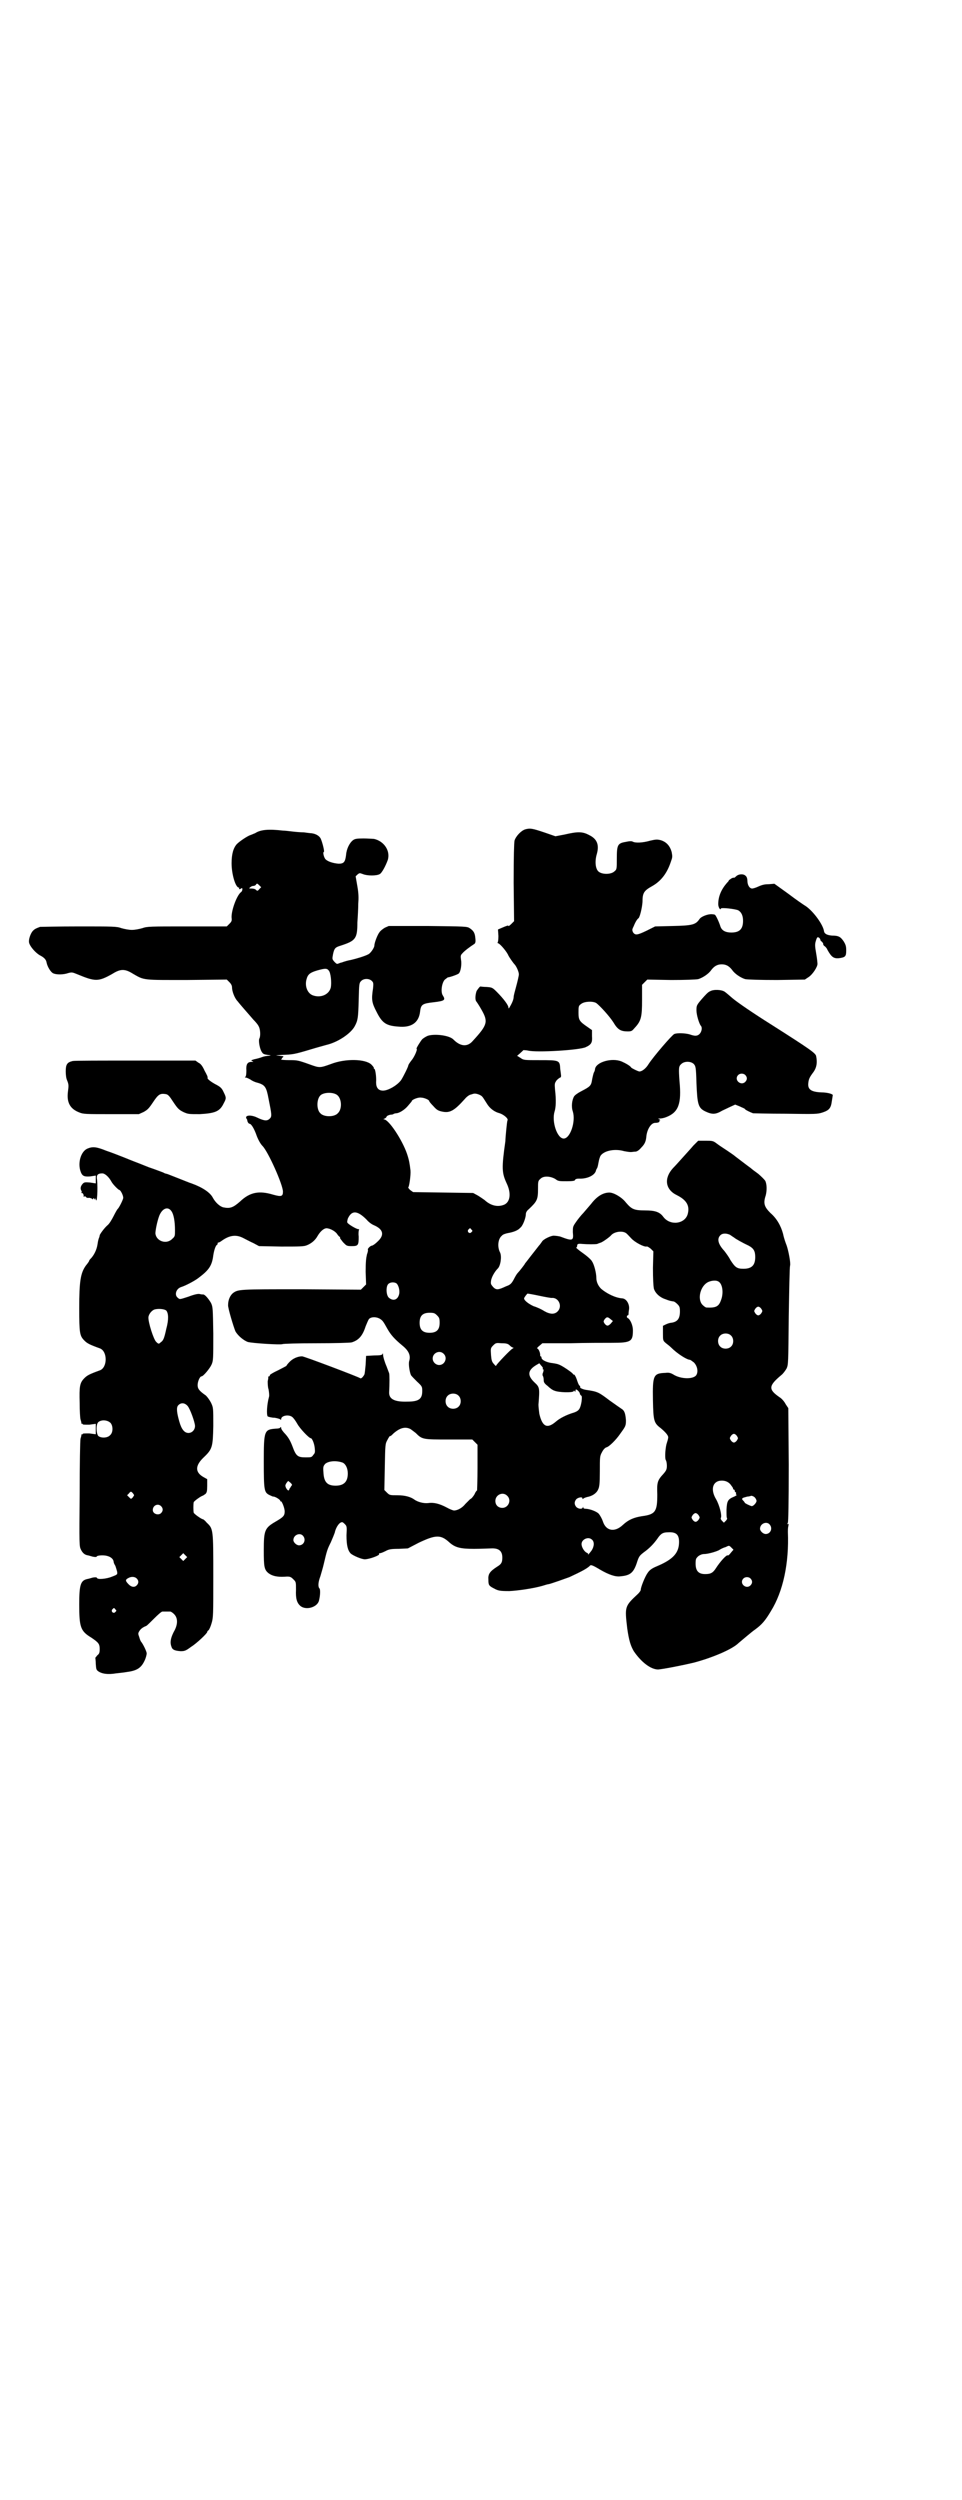 <?xml version="1.0" standalone="no"?>
<!DOCTYPE svg PUBLIC "-//W3C//DTD SVG 20010904//EN"
 "http://www.w3.org/TR/2001/REC-SVG-20010904/DTD/svg10.dtd">
<svg version="1.0" xmlns="http://www.w3.org/2000/svg"
 width="1105pt" height="2870pt" viewBox="0 0 1105 2870"
 preserveAspectRatio="xMidYMid meet">
<g transform="translate(0,2870) scale(0.5,-0.5)"
fill="#000000" stroke="none">
<path d="M1207 3836 c-10 -3 -22 -16 -25 -26 -1 -6 -2 -34 -2 -97 l1 -88 -6
-6 c-4 -4 -7 -6 -7 -5 0 2 -3 1 -17 -5 l-7 -3 1 -15 c0 -9 -1 -15 -2 -15 -1 0
0 -1 2 -2 5 -2 20 -20 23 -28 2 -4 11 -17 14 -20 4 -4 10 -17 10 -23 0 -3 -3
-16 -6 -27 -3 -11 -6 -22 -6 -25 0 -5 -3 -13 -9 -23 -2 -4 -3 -4 -3 -1 0 5
-11 20 -27 36 -10 10 -11 10 -23 11 -7 0 -13 1 -14 1 -1 1 -5 -4 -9 -10 -3 -8
-4 -20 -1 -24 1 -1 7 -10 12 -19 16 -28 14 -35 -20 -72 -12 -14 -28 -13 -44 3
-9 10 -43 14 -59 9 -5 -2 -11 -6 -13 -8 -3 -3 -15 -22 -13 -22 3 0 -5 -19 -12
-27 -4 -5 -7 -10 -7 -11 0 -3 -11 -25 -16 -33 -8 -12 -30 -25 -42 -25 -11 0
-16 7 -16 19 1 13 -2 31 -4 31 -1 0 -2 1 -1 2 0 1 -2 4 -6 8 -14 13 -60 14
-93 1 -25 -9 -26 -9 -48 -1 -28 10 -29 10 -48 10 -10 0 -18 1 -18 1 0 1 2 3 3
5 4 3 3 3 -7 4 -11 1 -10 1 5 2 26 1 28 1 68 13 13 4 28 8 35 10 26 6 56 26
65 43 7 13 8 19 9 59 1 39 1 40 6 45 6 6 19 6 25 -1 3 -3 3 -6 2 -16 -4 -26
-3 -33 8 -54 13 -26 22 -32 50 -34 30 -3 47 9 50 34 2 17 5 19 32 22 25 3 27
5 20 16 -5 8 -2 29 5 36 3 2 6 5 7 5 7 1 23 7 25 9 5 5 7 23 5 32 -1 8 -1 10
3 14 4 5 17 15 28 22 2 2 3 4 2 13 -1 12 -4 17 -13 23 -6 4 -10 4 -96 5 l-90
0 -9 -4 c-5 -3 -10 -7 -12 -10 -5 -6 -12 -25 -12 -31 0 -5 -9 -18 -14 -20 -7
-4 -27 -10 -40 -13 -6 -1 -13 -3 -16 -4 -3 -1 -5 -2 -6 -2 -1 0 -3 -1 -6 -2
-4 -2 -5 -1 -10 4 -5 6 -5 6 -3 17 3 14 5 16 18 20 34 11 38 16 38 53 1 14 2
33 2 43 1 13 1 23 -2 40 l-4 23 4 4 c5 4 5 4 13 1 10 -4 31 -4 38 0 5 2 14 19
19 33 6 21 -9 43 -32 48 -3 0 -14 1 -24 1 -16 0 -20 -1 -24 -4 -8 -6 -15 -20
-16 -34 -2 -16 -5 -20 -17 -20 -13 1 -25 5 -30 10 -4 4 -7 17 -4 17 2 0 -3 21
-7 30 -3 7 -12 12 -22 13 -2 0 -10 1 -17 2 -7 0 -19 1 -27 2 -8 1 -17 2 -21 2
-34 4 -52 2 -64 -6 -3 -1 -7 -3 -10 -4 -7 -2 -25 -14 -32 -21 -8 -9 -12 -23
-12 -44 0 -25 9 -56 17 -56 1 0 1 -1 0 -2 -1 -2 3 -2 6 1 3 1 2 -7 -1 -9 -10
-7 -23 -43 -22 -59 1 -7 0 -9 -5 -14 l-6 -6 -91 0 c-85 0 -92 0 -103 -4 -7 -2
-17 -4 -24 -4 -7 0 -17 2 -24 4 -11 4 -18 4 -98 4 -47 0 -87 -1 -89 -1 -11 -4
-14 -6 -18 -11 -5 -7 -9 -20 -7 -26 2 -8 14 -22 24 -28 10 -5 15 -10 16 -17 2
-10 10 -23 16 -25 7 -3 23 -3 34 1 8 2 9 2 21 -3 41 -17 48 -17 80 1 19 12 29
12 48 0 26 -15 22 -14 124 -14 l91 1 6 -6 c4 -4 6 -8 6 -12 0 -9 6 -25 13 -32
3 -4 10 -12 16 -19 6 -7 15 -17 20 -23 5 -5 11 -12 12 -15 4 -6 5 -22 2 -28
-3 -5 1 -26 6 -32 2 -4 6 -5 13 -6 8 -1 9 -1 3 -2 -3 0 -11 -1 -16 -3 -5 -2
-13 -4 -18 -5 -7 -2 -8 -3 -5 -4 4 -2 4 -2 -1 -2 -10 0 -13 -6 -12 -20 0 -9
-1 -13 -2 -14 -2 -2 -2 -2 1 -2 1 0 6 -2 11 -5 4 -3 11 -6 16 -7 17 -5 20 -10
25 -37 7 -35 8 -40 3 -45 -6 -6 -12 -6 -29 2 -14 7 -29 6 -25 -2 1 -1 2 -3 2
-4 0 -3 3 -8 5 -8 4 0 10 -10 15 -23 4 -12 10 -23 15 -28 13 -13 47 -89 47
-105 0 -11 -4 -12 -22 -7 -33 10 -54 6 -77 -16 -16 -14 -23 -16 -38 -13 -8 2
-18 11 -24 22 -6 12 -24 24 -49 33 -4 1 -18 7 -31 12 -13 5 -25 10 -26 10 -1
0 -5 1 -8 3 -3 1 -18 7 -33 12 -15 6 -30 12 -33 13 -3 1 -15 6 -25 10 -10 4
-28 11 -40 15 -22 9 -31 10 -43 5 -14 -6 -22 -29 -17 -49 4 -14 8 -16 23 -15
l13 2 0 -9 0 -9 -13 2 c-12 1 -14 1 -18 -4 -4 -5 -5 -10 -2 -15 1 -1 1 -3 0
-4 -1 -2 -1 -2 0 -1 3 1 6 -4 5 -8 0 -1 1 -1 2 0 1 1 3 0 4 -2 2 -1 4 -2 6 -1
2 0 5 -1 7 -2 2 -2 3 -2 3 0 0 2 0 2 2 0 2 -3 2 -3 2 0 0 2 1 1 2 -2 3 -11 5
24 3 45 -2 11 1 15 12 15 6 0 15 -8 21 -19 3 -6 16 -19 18 -19 3 0 10 -14 9
-19 -1 -5 -10 -23 -13 -25 -1 -1 -5 -8 -9 -16 -4 -8 -10 -18 -14 -21 -8 -7
-17 -20 -18 -23 0 -2 -1 -4 -1 -5 -1 -1 -3 -8 -4 -16 -2 -13 -8 -24 -14 -31
-2 -2 -4 -4 -5 -6 0 -2 -4 -7 -8 -12 -12 -17 -15 -36 -15 -97 0 -58 1 -64 12
-75 6 -6 11 -9 36 -18 17 -7 17 -43 0 -50 -25 -9 -30 -12 -36 -18 -11 -11 -12
-19 -11 -57 0 -18 1 -35 2 -38 1 -3 2 -7 2 -8 0 -2 0 -2 1 -2 1 1 2 0 2 -1 0
-1 6 -1 15 -1 l15 2 0 -12 0 -12 -15 2 c-9 0 -15 0 -15 -1 0 -1 -1 -2 -2 -1
-1 0 -1 0 -1 -2 0 -1 -1 -5 -2 -8 -1 -3 -2 -60 -2 -127 -1 -117 -1 -120 3
-128 4 -8 9 -12 16 -13 1 0 7 -2 11 -3 5 -1 9 -1 9 0 0 3 15 4 23 2 9 -2 15
-7 16 -13 0 -3 2 -7 4 -10 1 -3 3 -9 4 -13 1 -7 1 -7 -12 -12 -12 -5 -33 -7
-34 -3 -1 2 -4 2 -10 1 -4 -1 -10 -3 -11 -3 -17 -3 -20 -13 -20 -59 0 -52 3
-61 28 -76 16 -11 19 -14 19 -26 0 -9 -1 -11 -6 -15 -2 -3 -4 -5 -4 -5 0 -1 1
-7 1 -14 1 -13 1 -14 7 -18 8 -5 21 -7 39 -4 8 1 19 2 24 3 24 3 34 9 42 26 3
6 5 14 5 17 0 4 -8 21 -13 27 -1 1 -3 6 -4 10 -3 8 -3 9 0 14 3 5 8 9 16 12 2
1 10 9 18 17 9 9 17 16 19 16 4 0 14 0 18 0 2 0 6 -3 9 -6 9 -9 9 -24 -1 -41
-7 -14 -9 -24 -5 -34 2 -7 8 -9 21 -10 9 0 12 1 24 10 13 8 37 31 37 34 0 1 1
3 3 4 2 2 5 9 7 16 4 13 4 19 4 108 0 108 0 109 -15 123 -4 5 -8 8 -9 8 -3 0
-20 12 -21 15 -1 4 -1 20 0 24 1 3 18 15 21 15 0 0 3 2 6 4 3 3 4 6 4 19 l0
15 -9 5 c-19 11 -19 26 1 45 20 19 21 24 22 72 0 42 0 42 -5 53 -3 6 -8 13
-12 17 -16 11 -19 16 -19 24 0 8 5 20 9 20 4 0 19 18 23 27 4 9 4 13 4 71 -1
58 -1 61 -5 70 -5 9 -14 20 -18 20 -1 0 -5 0 -8 1 -4 1 -13 -1 -26 -6 -19 -6
-20 -7 -24 -3 -9 6 -5 21 7 25 10 3 31 14 40 21 24 18 31 28 34 52 2 13 6 24
9 24 0 0 1 2 1 3 0 2 1 3 1 2 1 0 4 1 8 4 18 13 33 15 49 7 6 -3 17 -9 24 -12
l13 -7 51 -1 c42 0 52 0 59 3 10 4 19 11 25 22 6 10 14 17 20 17 8 0 21 -7 25
-14 2 -3 5 -6 6 -6 0 0 1 -1 0 -2 0 -1 3 -5 7 -10 8 -8 8 -9 20 -9 15 0 16 2
16 22 -1 8 0 15 1 16 1 0 0 1 -2 1 -4 0 -23 11 -25 15 -1 1 0 5 1 9 9 20 22
19 43 -2 5 -6 12 -11 17 -13 21 -9 25 -22 9 -37 -6 -6 -12 -10 -14 -10 -3 0
-10 -7 -9 -9 1 0 0 -6 -2 -11 -2 -9 -3 -17 -3 -40 l1 -29 -6 -6 -6 -6 -136 1
c-144 0 -146 0 -158 -9 -6 -5 -11 -15 -11 -27 -1 -6 13 -52 17 -61 6 -10 18
-20 28 -24 11 -3 75 -7 80 -5 1 1 36 2 77 2 43 0 78 1 82 2 16 5 25 15 32 37
3 7 6 15 8 17 5 5 17 5 25 0 6 -4 7 -5 17 -23 8 -14 16 -23 34 -38 15 -12 20
-23 16 -36 -2 -7 1 -25 4 -32 1 -2 8 -9 14 -15 12 -11 12 -12 12 -22 0 -18 -8
-24 -34 -24 -30 -1 -43 6 -42 22 1 19 1 39 0 43 -2 5 -4 11 -6 16 -4 9 -8 22
-8 27 0 3 -1 4 -1 2 -1 -3 -4 -4 -20 -4 l-18 -1 -1 -20 c-1 -11 -2 -21 -3 -23
-4 -7 -8 -10 -10 -8 -4 3 -128 50 -133 50 -10 0 -21 -5 -28 -12 -5 -5 -8 -9
-8 -10 0 0 -9 -5 -19 -10 -11 -5 -19 -10 -19 -11 0 -2 -1 -3 -2 -3 -1 0 -2 -1
-2 -1 1 -1 0 -6 -1 -10 0 -5 0 -13 2 -19 1 -6 2 -14 1 -17 -5 -18 -6 -41 -3
-45 2 -1 9 -3 16 -3 6 -1 13 -3 13 -4 1 -1 2 -1 2 1 0 8 17 11 25 5 3 -2 8 -9
12 -16 6 -11 27 -33 31 -33 3 0 8 -12 9 -22 1 -9 1 -12 -3 -16 -4 -6 -5 -6
-18 -6 -18 0 -22 3 -30 25 -5 13 -9 20 -16 28 -6 6 -10 12 -10 14 0 3 -1 3 -2
2 0 -2 -5 -3 -10 -3 -27 -2 -28 -4 -28 -76 0 -65 1 -70 12 -76 4 -2 9 -4 9 -4
4 1 17 -7 17 -10 0 -1 1 -2 1 -1 2 2 9 -15 9 -23 0 -10 -3 -13 -20 -23 -26
-15 -28 -20 -28 -67 0 -37 1 -44 11 -52 8 -6 19 -9 37 -8 12 1 14 0 20 -6 6
-6 6 -6 6 -24 -1 -20 2 -30 10 -37 13 -11 40 -3 43 13 3 12 3 25 1 27 -4 4 -3
15 2 28 2 7 6 20 8 29 7 30 8 33 16 49 4 9 8 19 9 22 2 10 8 20 13 23 4 2 5 2
10 -3 5 -5 5 -6 4 -26 0 -23 3 -35 10 -42 6 -5 25 -13 32 -13 10 0 35 9 33 12
-1 1 0 2 2 2 2 0 7 2 13 5 7 4 13 5 30 5 l21 1 25 13 c38 18 50 19 69 2 14
-13 26 -16 58 -16 17 0 34 1 39 1 18 1 26 -6 26 -21 0 -11 -2 -15 -12 -21 -17
-11 -21 -17 -20 -30 0 -12 1 -14 13 -20 9 -5 13 -6 35 -6 20 1 55 6 76 12 6 2
13 4 15 4 8 2 36 12 47 16 28 13 39 19 46 25 3 4 5 4 25 -8 19 -11 35 -17 47
-15 22 2 30 8 38 34 4 12 6 14 15 21 14 10 23 20 31 31 8 12 13 15 25 15 18 1
25 -5 25 -22 0 -25 -13 -40 -51 -56 -12 -5 -17 -9 -21 -15 -6 -8 -16 -33 -16
-39 0 -2 -3 -6 -6 -9 -31 -29 -31 -29 -25 -80 4 -28 8 -40 15 -52 17 -25 39
-42 56 -42 12 1 54 9 83 16 41 11 87 30 102 45 11 9 28 24 38 31 15 11 23 20
36 42 28 45 42 110 39 182 0 3 0 9 1 13 1 5 1 6 -1 5 -2 -1 -2 -1 0 3 1 3 2
41 2 133 l-1 130 -6 9 c-3 6 -9 13 -14 16 -26 18 -26 26 4 51 4 3 9 10 12 15
4 9 4 11 5 120 1 61 2 113 3 116 2 6 -4 36 -8 47 -2 5 -6 16 -8 26 -5 19 -15
36 -29 48 -14 14 -17 22 -11 40 3 11 3 26 -1 34 -2 3 -9 10 -16 16 -7 5 -15
11 -17 13 -3 2 -12 9 -20 15 -9 7 -16 12 -17 13 -1 1 -8 6 -17 12 -9 6 -20 13
-25 17 -8 6 -10 6 -26 6 l-16 0 -11 -11 c-5 -6 -17 -19 -25 -28 -8 -9 -18 -20
-22 -24 -21 -23 -18 -49 9 -62 22 -11 30 -24 25 -43 -6 -23 -40 -28 -56 -7 -8
11 -18 15 -42 15 -26 0 -31 3 -44 18 -9 12 -28 23 -38 23 -15 0 -29 -9 -42
-26 -5 -6 -13 -15 -18 -21 -5 -5 -13 -15 -17 -21 -7 -10 -7 -11 -7 -23 2 -20
0 -21 -29 -10 -4 1 -11 2 -16 2 -8 -1 -24 -9 -26 -14 -1 -1 -4 -6 -7 -9 -3 -4
-11 -14 -18 -23 -7 -9 -13 -17 -14 -18 0 -1 -4 -6 -7 -10 -3 -4 -8 -10 -10
-12 -2 -2 -6 -9 -9 -15 -5 -9 -8 -12 -17 -15 -19 -9 -23 -9 -30 -2 -5 6 -6 7
-5 14 1 9 9 22 15 28 7 6 10 28 6 37 -7 13 -5 32 4 39 2 3 9 5 14 6 12 2 23 6
28 12 6 4 13 23 13 31 0 4 2 8 7 12 19 18 21 22 21 47 0 15 0 18 5 22 7 8 23
7 35 0 6 -5 9 -5 26 -5 14 0 19 1 19 3 1 2 4 3 9 3 18 -1 36 7 39 18 0 1 1 3
2 5 2 2 3 9 4 14 1 6 3 13 5 16 9 12 34 16 54 10 5 -1 12 -2 15 -2 3 0 8 1 11
1 3 0 8 3 13 9 8 8 11 14 12 27 2 16 11 30 20 30 7 0 11 2 10 4 -1 1 0 2 1 2
2 0 1 1 -1 2 -4 2 -4 2 1 2 3 0 9 1 14 3 29 11 36 31 31 83 -2 29 -2 34 4 39
7 7 22 7 29 0 4 -5 5 -6 6 -44 2 -49 4 -57 21 -65 15 -7 23 -7 38 2 4 2 13 6
19 9 l11 5 10 -4 c6 -3 12 -5 12 -6 1 -2 11 -7 19 -10 2 0 35 -1 75 -1 69 -1
73 -1 85 3 15 5 19 10 21 26 1 6 2 12 2 13 2 3 -12 7 -26 7 -24 1 -32 7 -30
22 1 9 3 13 12 25 7 10 9 21 6 36 -1 7 -14 16 -102 72 -43 27 -78 51 -90 61
-7 6 -15 13 -18 15 -7 5 -26 6 -34 1 -4 -1 -12 -10 -19 -18 -12 -14 -12 -15
-12 -26 0 -10 6 -30 10 -35 4 -4 2 -14 -3 -19 -5 -5 -11 -5 -22 -1 -10 3 -29
4 -36 1 -6 -3 -48 -52 -59 -69 -6 -10 -15 -17 -21 -17 -3 0 -17 7 -19 9 -2 4
-13 10 -22 14 -22 9 -58 -1 -61 -17 0 -2 -1 -6 -3 -9 -1 -3 -3 -11 -4 -17 -2
-13 -5 -15 -24 -25 -8 -4 -15 -9 -17 -12 -5 -8 -7 -24 -3 -35 7 -23 -6 -62
-21 -62 -15 0 -28 39 -21 62 3 9 4 26 1 51 -1 13 -1 14 4 21 3 3 7 6 8 6 1 0
2 2 2 4 0 1 -1 9 -2 16 -1 20 -2 20 -47 20 -36 0 -37 0 -44 5 l-8 5 7 6 c3 3
7 6 7 7 1 0 6 0 11 -1 19 -5 120 1 133 8 13 6 15 11 14 25 l0 14 -10 7 c-19
13 -21 16 -21 33 0 14 0 16 6 20 7 6 27 7 35 2 9 -7 30 -30 39 -44 10 -17 17
-21 33 -21 9 0 10 1 16 8 15 16 17 25 17 64 l0 35 6 6 6 6 55 -1 c32 0 57 1
62 2 10 3 24 12 30 21 7 9 14 13 24 13 10 0 17 -4 24 -13 6 -9 20 -18 30 -21
5 -1 33 -2 73 -2 l64 1 9 6 c9 6 20 23 20 30 0 2 -1 13 -3 24 -3 17 -3 21 -1
28 3 10 4 11 9 7 1 -2 2 -4 2 -4 -1 0 0 -2 3 -4 2 -2 4 -5 3 -6 0 0 1 -3 3 -4
3 -2 6 -6 7 -9 9 -16 14 -20 26 -19 15 2 17 4 17 18 0 9 -1 13 -6 21 -7 10
-11 13 -27 13 -11 1 -17 4 -18 10 -2 15 -24 45 -41 57 -5 3 -24 16 -41 29
l-32 23 -12 -1 c-9 0 -15 -1 -24 -5 -6 -3 -13 -5 -15 -5 -6 0 -11 8 -11 18 0
5 -2 10 -4 11 -4 5 -16 5 -22 -1 -3 -3 -5 -4 -5 -3 0 0 -3 0 -6 -2 -3 -2 -6
-4 -6 -5 0 -1 -2 -3 -4 -5 -13 -15 -20 -31 -20 -49 0 -7 5 -15 6 -10 1 3 34
-1 40 -4 7 -4 11 -12 11 -24 0 -19 -8 -27 -27 -27 -14 0 -22 5 -25 14 -3 10
-11 27 -13 27 0 0 -3 1 -6 1 -9 1 -25 -5 -29 -11 -9 -13 -16 -15 -61 -16 l-41
-1 -20 -10 c-21 -10 -26 -11 -31 -3 -2 5 -2 6 2 14 4 10 8 16 11 18 3 3 8 23
9 37 0 21 3 26 23 37 19 11 33 28 42 55 4 11 4 12 2 23 -4 14 -12 23 -25 27
-8 2 -11 2 -24 -1 -17 -5 -35 -6 -41 -2 -3 1 -7 1 -16 -1 -18 -3 -20 -7 -20
-38 0 -25 0 -25 -6 -30 -8 -7 -28 -7 -36 0 -7 6 -9 23 -4 40 6 21 1 35 -18 44
-15 8 -26 8 -56 1 l-21 -4 -26 9 c-27 9 -32 10 -43 7z m-611 -137 c-4 -5 -5
-5 -8 -2 -2 2 -6 3 -10 3 -6 0 -7 0 -3 3 2 2 5 3 7 3 2 0 5 1 6 3 2 3 3 3 7
-1 l5 -5 -4 -4z m159 -187 c5 -5 7 -28 5 -39 -4 -17 -24 -25 -42 -18 -12 5
-18 21 -14 36 3 12 8 16 25 21 18 5 22 5 26 0z m957 -240 c5 -5 5 -11 0 -16
-10 -10 -27 5 -16 16 4 4 12 4 16 0z m-939 -45 c12 -7 14 -33 3 -43 -8 -9 -32
-9 -40 0 -9 8 -9 32 0 41 7 7 27 8 37 2z m335 -5 c2 -2 6 -9 10 -15 7 -12 18
-20 30 -23 9 -3 20 -12 18 -16 -1 -2 -2 -12 -3 -22 -1 -10 -2 -22 -2 -26 -9
-63 -8 -73 3 -97 11 -23 8 -43 -6 -49 -15 -6 -31 -2 -45 11 -3 2 -10 7 -15 10
l-11 6 -69 1 -69 1 -7 5 c-3 3 -5 6 -4 6 2 1 6 28 5 39 -2 16 -3 23 -8 38 -11
32 -42 79 -53 79 -2 0 -1 1 2 2 2 1 4 3 4 4 0 2 7 5 12 5 2 0 4 1 5 2 1 0 3 1
5 1 7 0 20 8 28 18 4 5 8 9 8 10 0 3 14 9 21 8 7 0 19 -5 19 -8 0 -1 4 -6 9
-11 8 -9 11 -11 20 -13 18 -4 28 1 53 29 4 5 11 10 14 10 3 1 6 2 7 2 5 1 16
-3 19 -7z m-714 -263 c5 -7 8 -23 8 -44 0 -12 0 -14 -6 -19 -13 -14 -37 -6
-39 12 0 7 4 28 9 41 7 17 20 22 28 10z m689 -42 c3 -3 3 -3 0 -6 -4 -5 -11 1
-7 6 4 4 4 4 7 0z m355 -8 c3 -2 8 -8 12 -12 8 -9 29 -20 35 -19 2 1 6 -2 10
-5 l6 -6 -1 -38 c0 -25 1 -41 2 -47 3 -11 14 -21 27 -25 10 -4 12 -4 18 -5 2
0 6 -3 9 -6 5 -5 6 -7 6 -17 0 -17 -6 -24 -20 -26 -3 0 -9 -2 -13 -4 l-6 -3 0
-17 c0 -17 0 -17 7 -23 4 -3 9 -7 12 -10 14 -14 36 -28 43 -28 1 0 5 -3 9 -6
8 -8 11 -22 5 -30 -8 -9 -34 -8 -50 1 -8 5 -12 6 -20 5 -28 -1 -30 -5 -29 -63
1 -47 2 -52 18 -64 13 -11 18 -18 17 -22 0 -2 -2 -9 -4 -15 -3 -13 -4 -34 -1
-37 1 -2 2 -7 2 -12 0 -8 -1 -11 -8 -19 -14 -15 -15 -20 -14 -47 0 -39 -4 -46
-35 -50 -19 -3 -31 -8 -44 -20 -19 -18 -39 -14 -46 8 -2 6 -6 13 -9 17 -5 6
-22 12 -31 12 -3 0 -5 1 -5 3 0 2 -1 2 -1 0 -2 -5 -11 -3 -15 1 -5 6 -5 12 0
18 4 4 14 6 14 2 0 -2 0 -2 2 -1 0 1 5 3 9 4 11 2 21 8 25 17 3 6 4 13 4 42 0
33 0 35 5 44 3 6 7 10 10 11 6 1 22 17 31 30 13 18 14 19 14 32 -1 14 -3 21
-8 25 -3 2 -16 11 -30 21 -25 19 -27 20 -54 24 -7 1 -15 5 -13 6 0 1 0 3 -2 4
-2 2 -4 8 -6 14 -2 6 -5 11 -6 11 -2 0 -3 1 -3 2 -2 3 -25 19 -32 21 -4 2 -12
3 -19 4 -11 2 -21 7 -21 12 0 2 -1 3 -2 3 -1 0 -1 1 -1 3 0 6 -4 15 -7 15 -1
0 1 3 5 6 l7 6 64 0 c34 1 78 1 96 1 44 0 48 3 48 29 0 11 -6 25 -12 28 -3 1
-2 6 0 6 1 0 2 1 2 3 0 1 0 5 1 10 2 11 -5 25 -15 26 -16 1 -36 11 -49 22 -7
7 -11 16 -11 25 0 11 -5 31 -10 38 -1 3 -11 12 -21 19 -10 7 -17 13 -15 13 1
0 2 2 2 4 0 4 2 5 12 4 11 -1 31 -1 34 0 2 1 5 2 8 3 4 1 21 13 24 17 7 8 25
11 34 5z m239 -4 c3 -2 7 -5 9 -6 3 -3 21 -13 34 -19 11 -6 15 -12 15 -26 0
-19 -8 -27 -27 -27 -15 0 -19 3 -30 20 -4 8 -11 17 -14 21 -14 15 -17 27 -10
35 5 6 14 6 23 2z m-27 -107 c10 -5 13 -27 6 -44 -5 -14 -12 -17 -33 -16 -2 0
-6 3 -9 6 -13 13 -5 45 14 53 7 3 17 4 22 1z m-740 -4 c5 -3 9 -16 7 -25 -3
-13 -13 -17 -23 -9 -7 5 -8 26 -2 32 4 4 12 5 18 2z m329 -29 c14 -3 26 -5 28
-5 16 2 26 -19 14 -31 -7 -7 -17 -7 -31 1 -6 4 -17 9 -24 11 -11 5 -22 13 -22
18 0 2 7 11 8 11 1 0 13 -2 27 -5z m510 -30 c3 -5 3 -5 0 -10 -2 -3 -5 -5 -7
-5 -2 0 -5 2 -7 5 -3 5 -3 5 0 10 2 3 5 5 7 5 2 0 5 -2 7 -5z m-1367 -4 c5 -6
6 -20 0 -42 -5 -23 -7 -27 -13 -31 -4 -4 -5 -4 -10 1 -6 5 -19 46 -18 57 1 8
9 17 16 18 10 2 22 0 25 -3z m622 -11 c5 -5 6 -7 6 -17 0 -16 -7 -23 -23 -23
-16 0 -23 7 -23 23 0 16 7 23 23 23 10 0 12 -1 17 -6z m399 -9 l5 -4 -5 -6
c-6 -6 -9 -6 -14 0 -3 5 -3 5 0 10 5 6 7 6 14 0z m276 -37 c7 -6 7 -19 1 -25
-6 -7 -19 -7 -25 -1 -7 6 -7 19 -1 25 6 7 19 7 25 1z m-508 -23 c3 -3 6 -5 8
-5 1 0 1 -1 -1 -2 -4 -1 -37 -36 -38 -39 0 -2 -2 -1 -5 3 -5 5 -6 9 -7 21 -1
15 -1 16 5 22 6 6 7 6 19 5 11 0 15 -1 19 -5z m-152 -19 c10 -9 3 -26 -10 -26
-8 0 -15 7 -15 15 0 13 16 20 25 11z m228 -34 c-1 -1 0 -2 1 -2 1 0 1 -2 0 -6
-2 -4 -2 -7 -1 -9 1 -1 2 -5 2 -9 0 -5 1 -8 9 -14 5 -5 12 -10 16 -11 9 -4 42
-5 44 -1 0 2 1 2 2 0 2 -2 2 -2 2 1 0 1 1 3 1 3 3 0 9 -7 9 -9 0 -1 1 -4 3 -5
2 -1 2 -5 1 -14 -3 -17 -6 -21 -17 -25 -17 -5 -33 -13 -42 -21 -20 -17 -31
-12 -38 18 -1 7 -2 17 -2 21 3 38 3 40 -9 51 -17 16 -16 28 4 40 l7 4 4 -5 c3
-3 5 -6 4 -7z m-194 -62 c7 -6 7 -19 1 -25 -6 -7 -19 -7 -25 -1 -7 6 -7 19 -1
25 6 7 19 7 25 1z m-622 -24 c6 -7 17 -38 17 -46 0 -9 -7 -16 -15 -16 -9 0
-16 8 -21 26 -6 21 -7 32 -3 37 6 7 15 7 22 -1z m-177 -39 c6 -7 6 -22 -1 -28
-6 -7 -21 -7 -27 -2 -5 5 -6 27 0 32 7 6 21 5 28 -2z m689 -14 c3 -2 8 -6 12
-9 15 -15 16 -15 76 -15 l54 0 6 -6 6 -6 0 -53 c0 -28 -1 -52 -1 -52 -1 0 -4
-4 -6 -9 -3 -5 -7 -10 -10 -11 -2 -2 -7 -7 -11 -11 -7 -9 -18 -15 -26 -15 -2
0 -10 3 -17 7 -17 9 -30 12 -43 10 -11 -1 -24 3 -31 8 -8 6 -21 10 -39 10 -17
0 -18 0 -24 6 l-6 6 1 53 c1 52 1 53 6 62 3 6 6 10 6 9 1 -1 4 2 8 6 15 13 27
16 39 10z m750 -16 c3 -5 3 -5 0 -10 -2 -3 -5 -5 -7 -5 -2 0 -5 2 -7 5 -3 5
-3 5 0 10 2 3 5 5 7 5 2 0 5 -2 7 -5z m-906 -61 c7 -3 12 -13 12 -25 0 -19 -9
-28 -28 -28 -20 0 -27 9 -28 31 -1 13 0 14 4 19 8 7 26 8 40 3z m891 -50 c3
-4 6 -8 6 -9 0 -2 1 -3 2 -3 1 0 2 -1 2 -3 0 -2 1 -3 2 -3 1 0 1 -1 1 -3 -1
-2 0 -3 1 -3 2 0 -1 -2 -5 -4 -15 -6 -17 -10 -18 -30 0 -10 0 -19 1 -19 1 -1
0 -4 -2 -6 l-5 -5 -4 4 c-3 3 -4 6 -3 7 3 5 -3 29 -11 43 -12 20 -9 38 7 42
11 2 20 -1 26 -8z m-1009 -4 c-1 -2 -3 -5 -4 -6 -1 -6 -4 -5 -8 2 -2 5 -2 6 1
11 l4 5 5 -4 c4 -4 5 -5 2 -8z m-361 -21 c0 -1 -2 -3 -3 -5 -4 -4 -4 -4 -8 0
l-5 5 4 4 c4 5 5 5 8 2 2 -2 4 -5 4 -6z m857 -1 c11 -10 3 -28 -11 -28 -9 0
-16 6 -16 16 0 14 17 22 27 12z m569 -4 c2 -2 4 -6 4 -8 0 -4 -7 -12 -11 -12
-1 0 -6 2 -10 4 -4 2 -7 4 -6 4 0 0 -1 2 -3 4 -4 4 -4 5 -1 7 2 1 7 2 10 3 3
0 6 1 7 1 1 2 7 0 10 -3z m-1364 -20 c5 -5 5 -11 0 -16 -6 -6 -19 -2 -19 7 0
11 12 16 19 9z m1235 -21 c3 -5 3 -5 0 -10 -2 -3 -5 -5 -7 -5 -2 0 -5 2 -7 5
-3 5 -3 5 0 10 2 3 5 5 7 5 2 0 5 -2 7 -5z m163 -21 c8 -9 2 -22 -9 -22 -6 0
-13 7 -13 12 0 12 15 18 22 10z m-1072 -26 c8 -9 2 -22 -9 -22 -6 0 -13 7 -13
12 0 12 15 18 22 10z m664 -9 c6 -5 5 -16 -1 -25 -6 -8 -10 -12 -8 -9 1 2 -1
3 -3 4 -5 2 -12 12 -12 20 0 11 16 18 24 10z m319 -30 c-3 -4 -6 -7 -7 -6 -3
2 -18 -15 -27 -29 -7 -11 -12 -14 -25 -14 -15 0 -22 7 -22 24 0 11 1 12 6 17
4 3 9 5 13 5 9 0 27 5 35 9 4 3 11 6 15 7 8 4 8 4 13 -1 l5 -5 -6 -7z m-1253
-14 l-5 -5 -4 4 -5 5 4 4 5 5 4 -4 5 -5 -4 -4z m-112 -45 c5 -5 5 -11 0 -16
-5 -5 -12 -4 -18 2 -8 8 -9 11 -1 15 7 4 15 3 19 -1z m1410 0 c5 -5 5 -11 0
-16 -10 -10 -27 5 -16 16 4 4 12 4 16 0z m-1459 -71 c3 -3 3 -3 0 -6 -4 -5
-11 1 -7 6 4 4 4 4 7 0z"/>
<path d="M167 3304 c-13 -3 -16 -8 -16 -24 0 -7 1 -16 3 -20 4 -10 4 -12 2
-27 -3 -24 5 -39 26 -47 9 -4 15 -4 74 -4 l63 0 11 5 c9 5 12 8 22 23 12 18
16 20 29 18 5 -1 8 -4 17 -18 10 -15 13 -18 23 -23 11 -5 12 -5 38 -5 35 2 46
6 55 25 6 11 6 13 0 25 -4 9 -7 12 -16 17 -14 7 -23 15 -21 16 0 1 0 4 -2 7
-1 3 -5 9 -7 14 -3 6 -7 12 -12 14 l-7 5 -137 0 c-80 0 -140 0 -145 -1z"/>
</g>
</svg>
